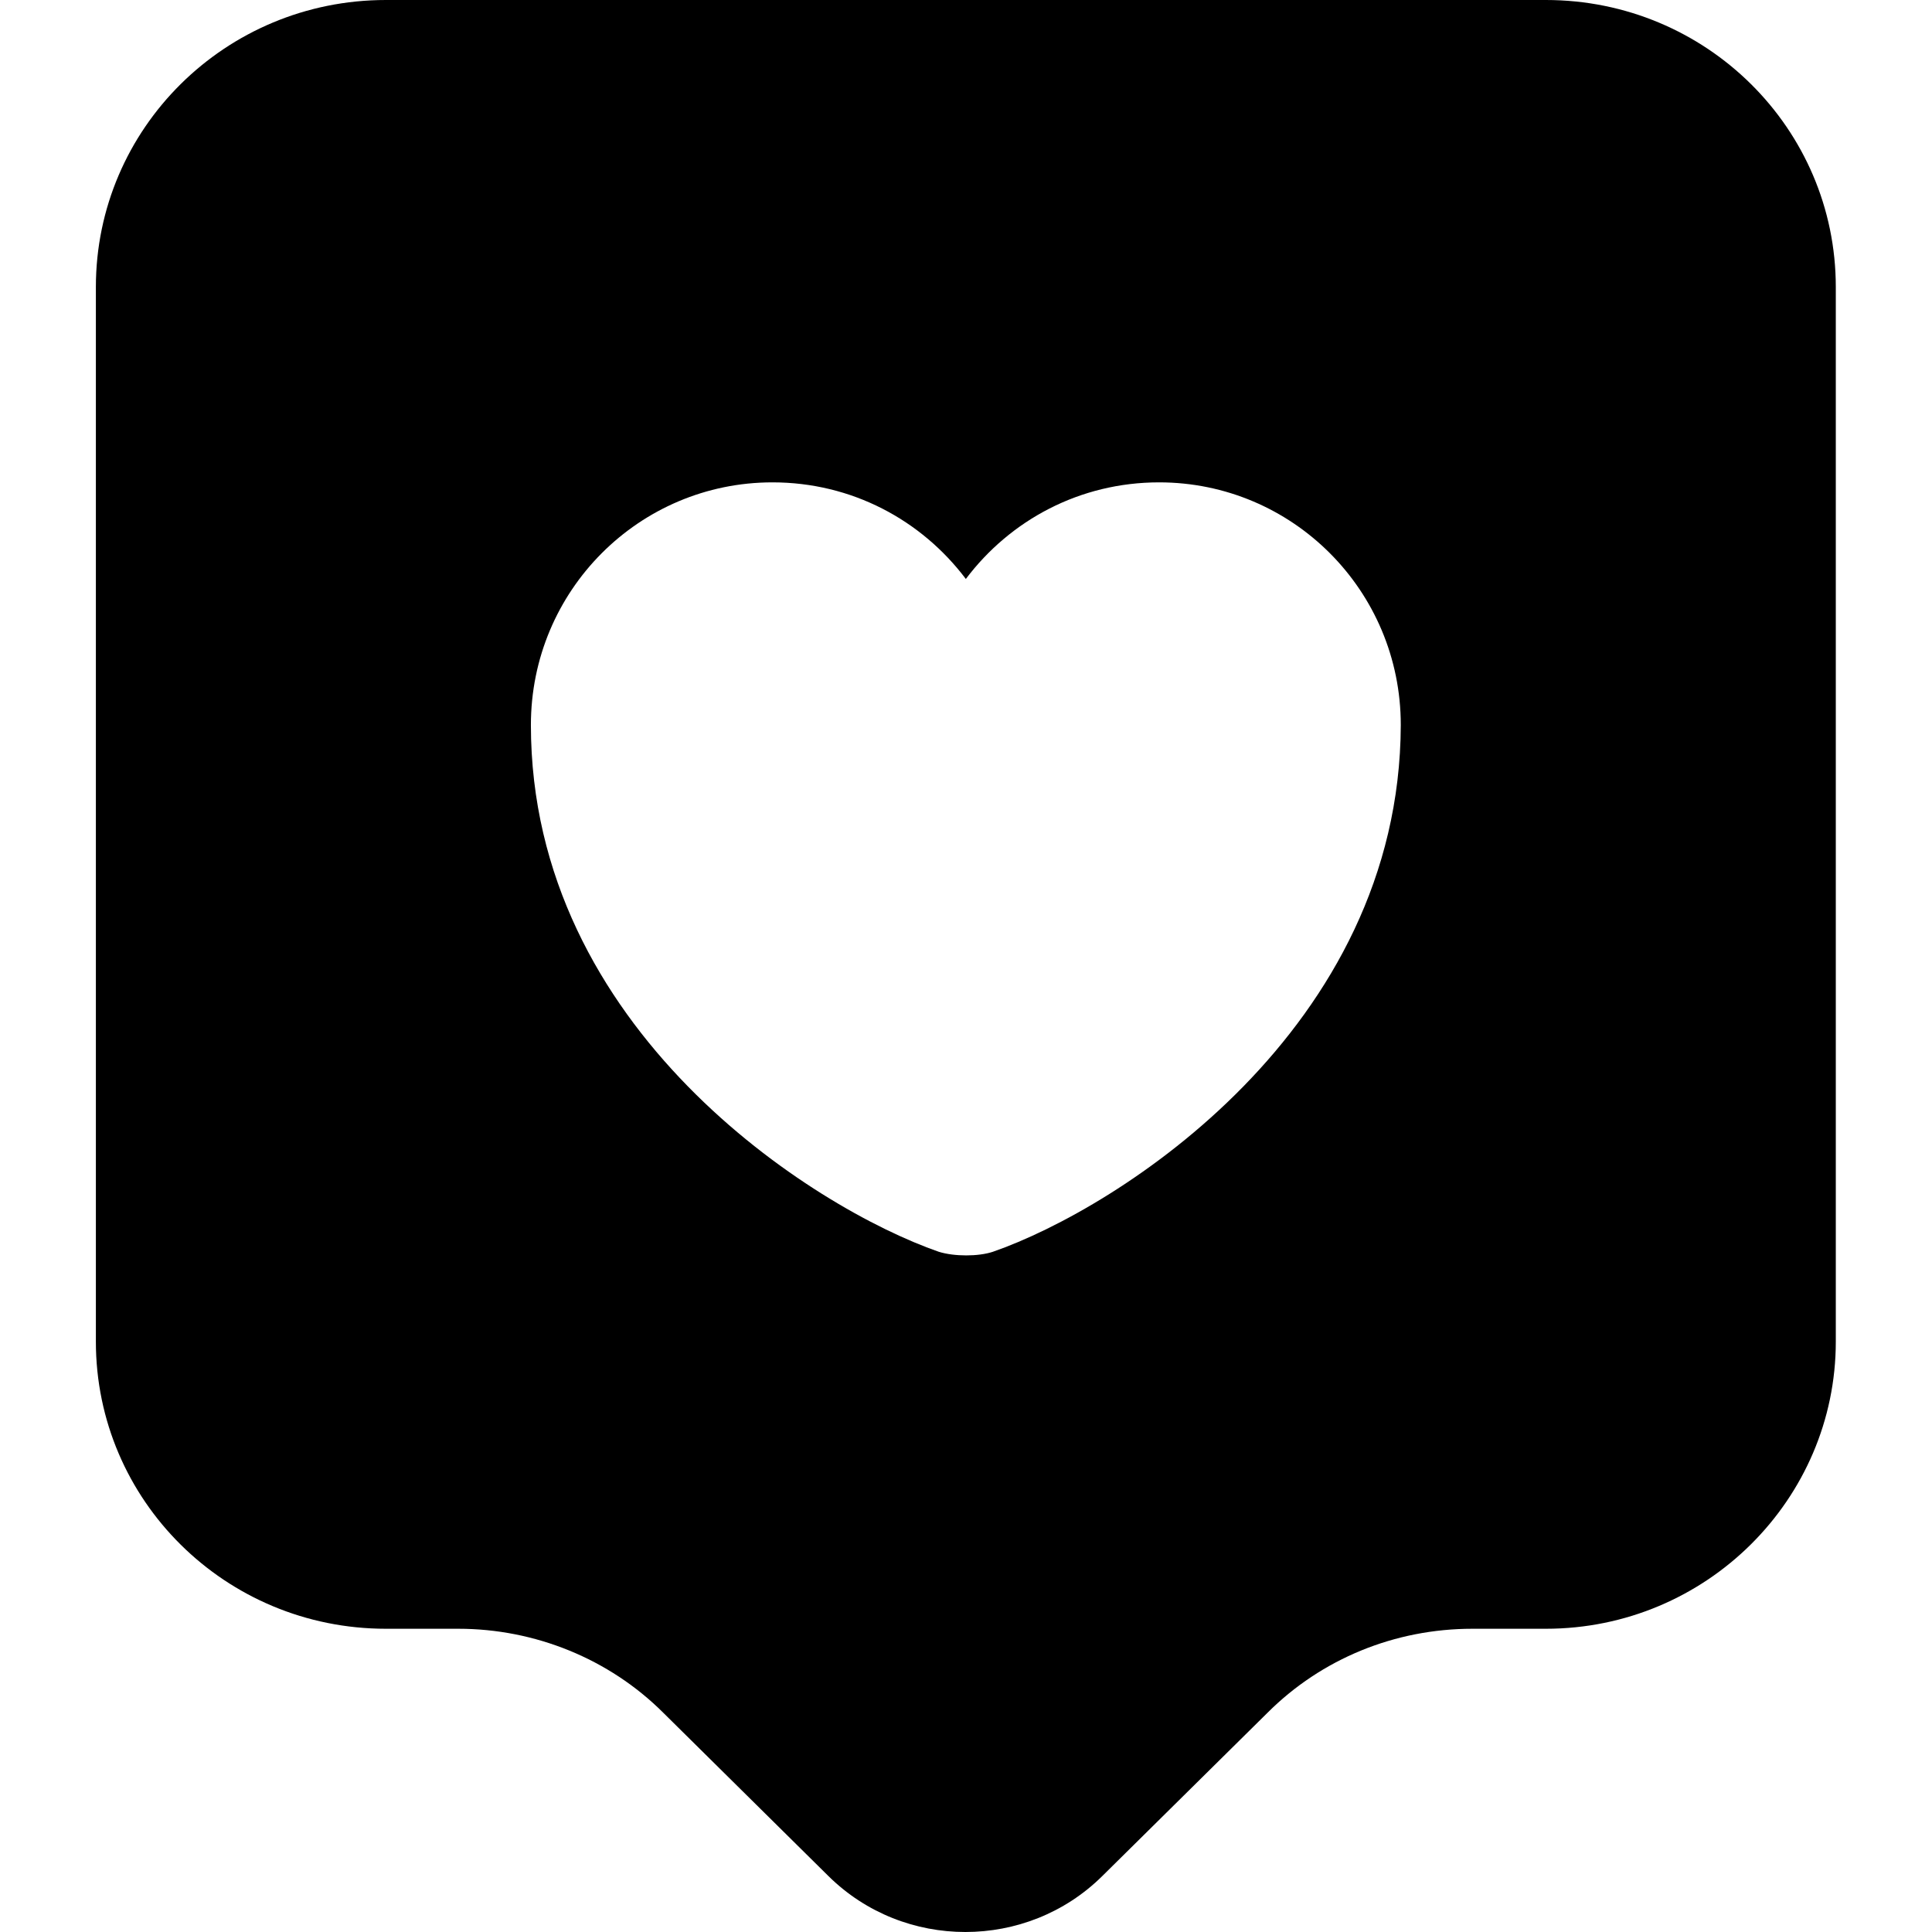 <svg width="24" height="24" viewBox="0 0 24 24" fill="none" xmlns="http://www.w3.org/2000/svg">
<path fill-rule="evenodd" clip-rule="evenodd" d="M18.29 20.233H19.203C21.196 20.233 22.805 18.624 22.805 16.666V3.566C22.805 1.597 21.196 0 19.203 0H4.794C2.8 0 1.191 1.597 1.191 3.566V16.666C1.191 18.636 2.8 20.233 4.794 20.233H5.694C6.643 20.233 7.567 20.605 8.24 21.277L10.293 23.307C11.23 24.231 12.755 24.231 13.691 23.307L15.745 21.277C16.417 20.605 17.329 20.233 18.29 20.233ZM11.662 15.55C11.854 15.61 12.154 15.61 12.334 15.55C13.895 15.009 17.389 12.788 17.401 9.006C17.401 7.337 16.056 5.992 14.399 5.992C13.415 5.992 12.55 6.46 11.998 7.192C11.446 6.46 10.581 5.992 9.596 5.992C7.939 5.992 6.595 7.337 6.595 9.006C6.595 12.788 10.101 15.009 11.662 15.55Z" fill="black"/>
</svg>
